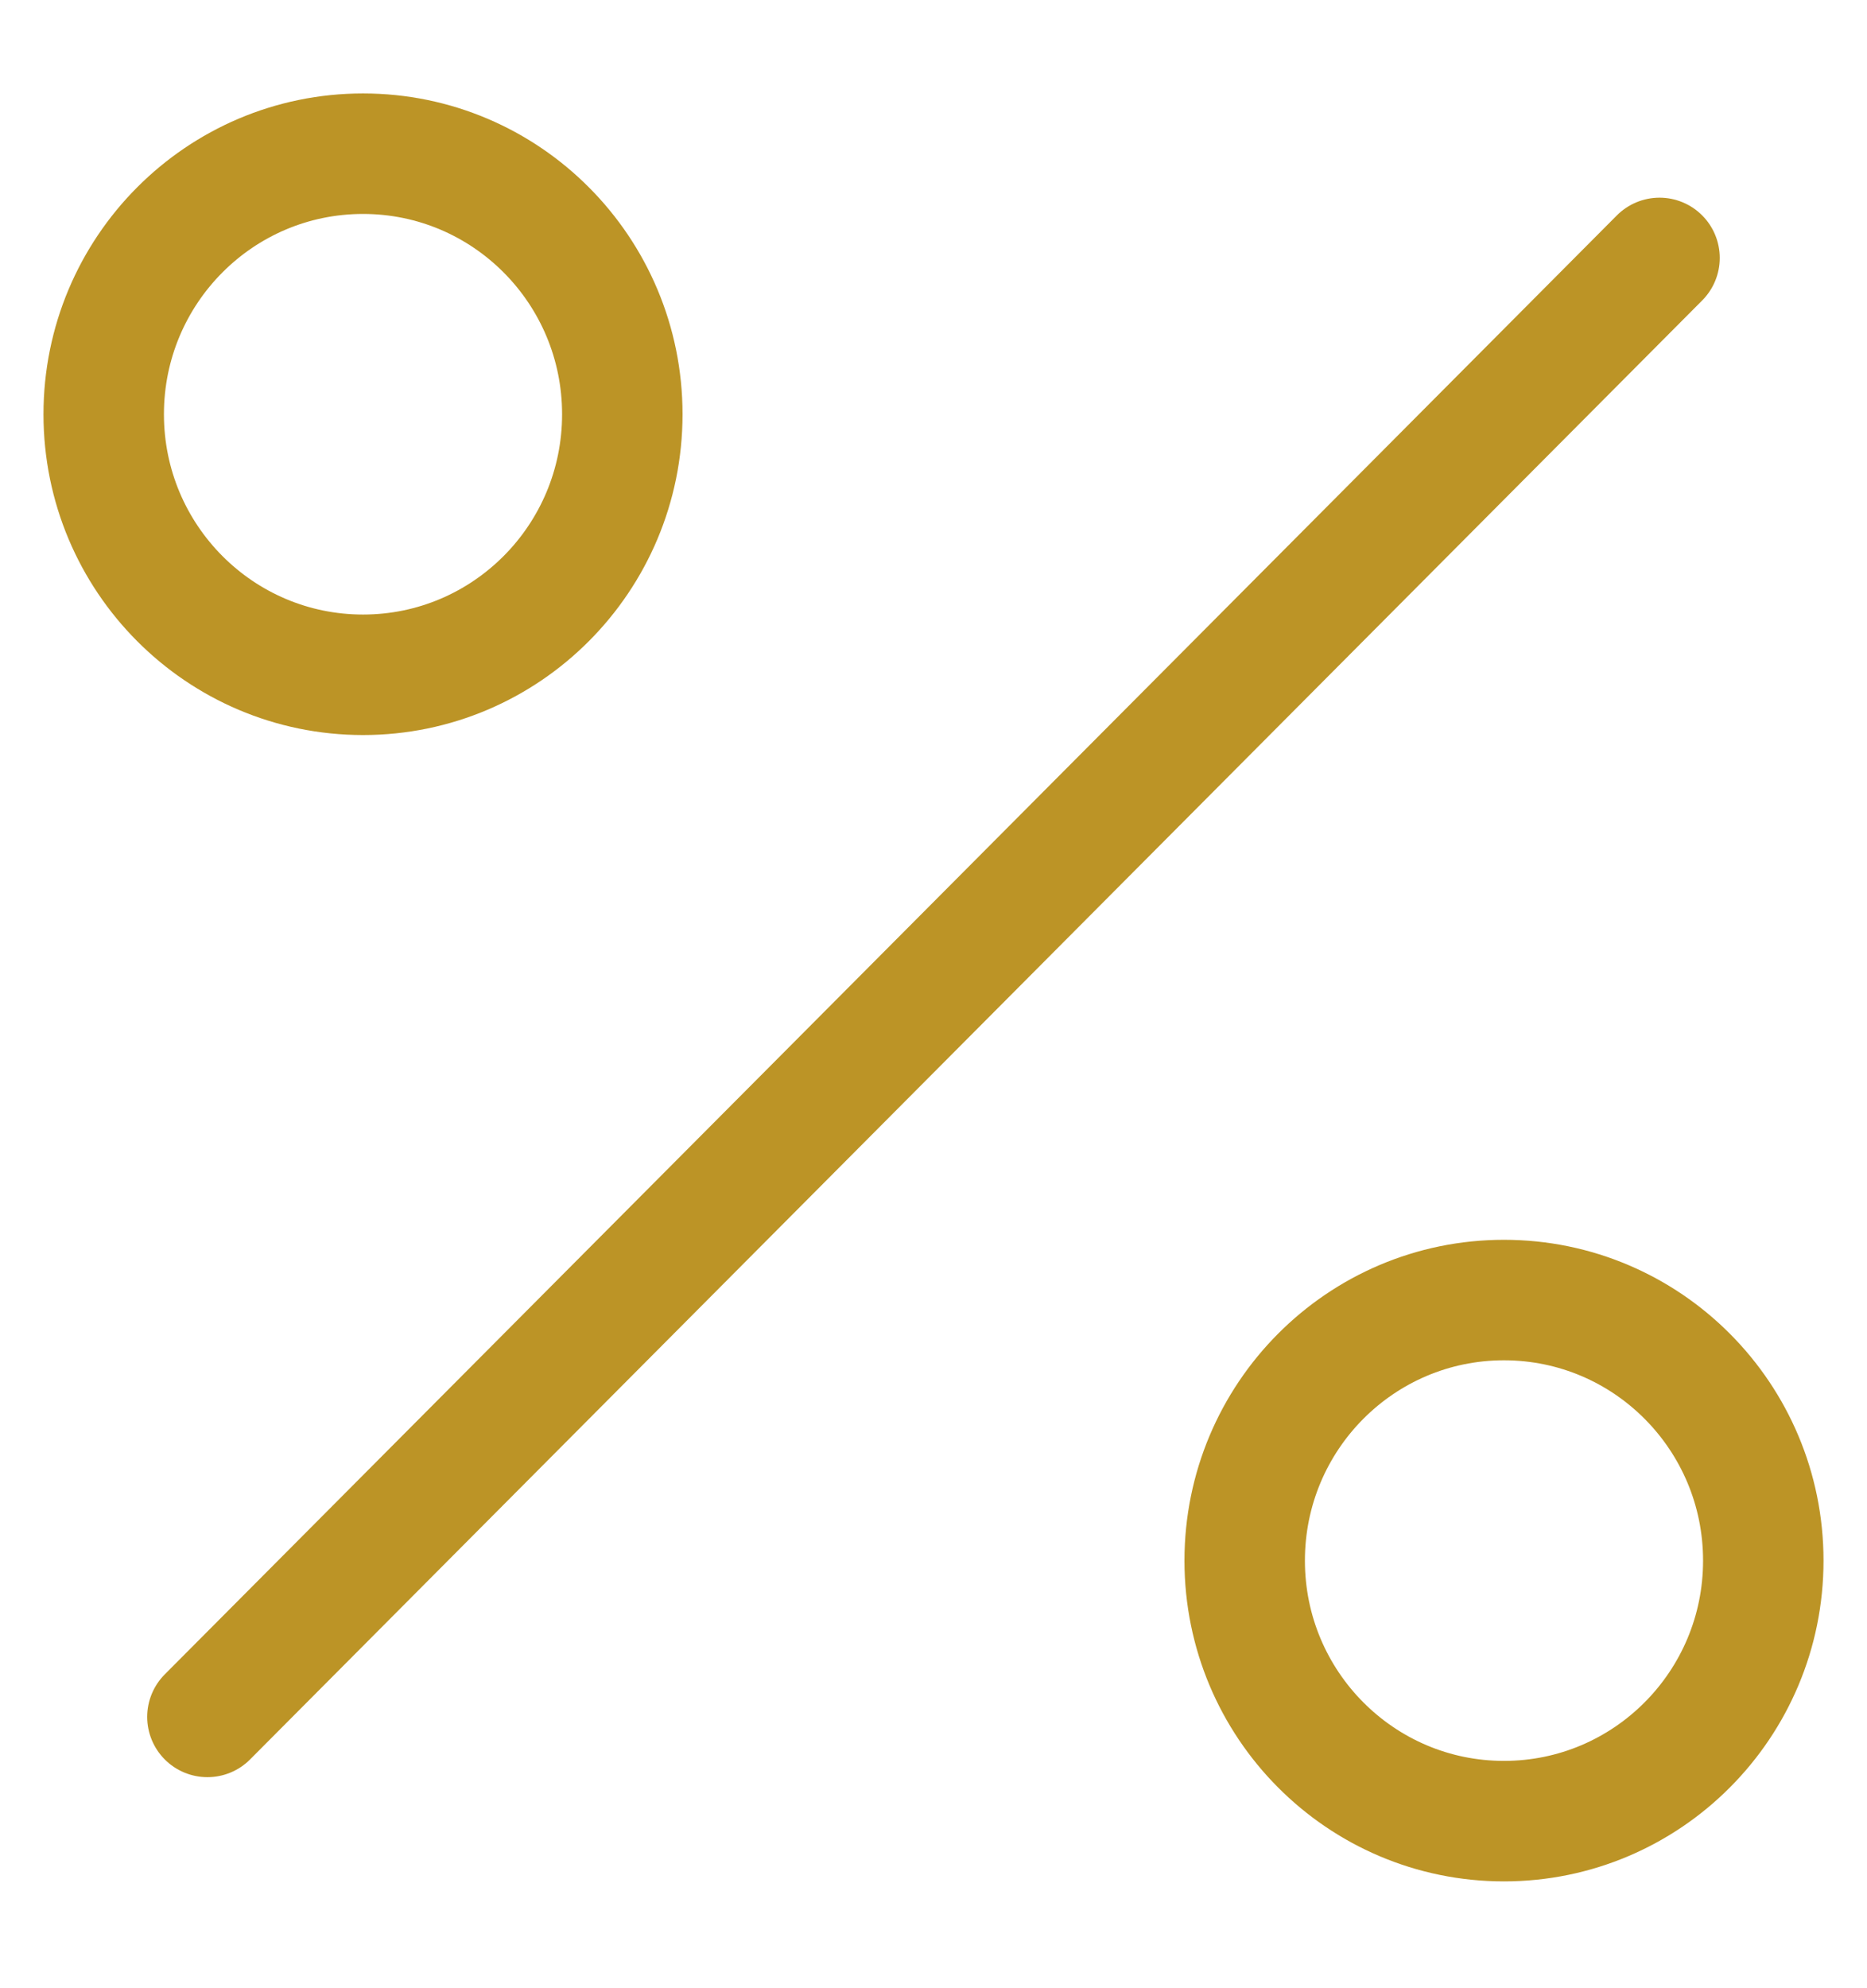<svg width="31" height="33" viewBox="0 0 31 33" fill="none" xmlns="http://www.w3.org/2000/svg">
<path d="M27.555 4.281L3.444 28.497M10.333 6.876C10.333 9.264 8.406 11.2 6.028 11.2C3.65 11.2 1.722 9.264 1.722 6.876C1.722 4.487 3.65 2.551 6.028 2.551C8.406 2.551 10.333 4.487 10.333 6.876ZM29.278 25.903C29.278 28.291 27.35 30.227 24.972 30.227C22.594 30.227 20.667 28.291 20.667 25.903C20.667 23.514 22.594 21.578 24.972 21.578C27.35 21.578 29.278 23.514 29.278 25.903Z" stroke="#BC9426" stroke-width="2" stroke-linecap="round" stroke-linejoin="round"/>
</svg>
